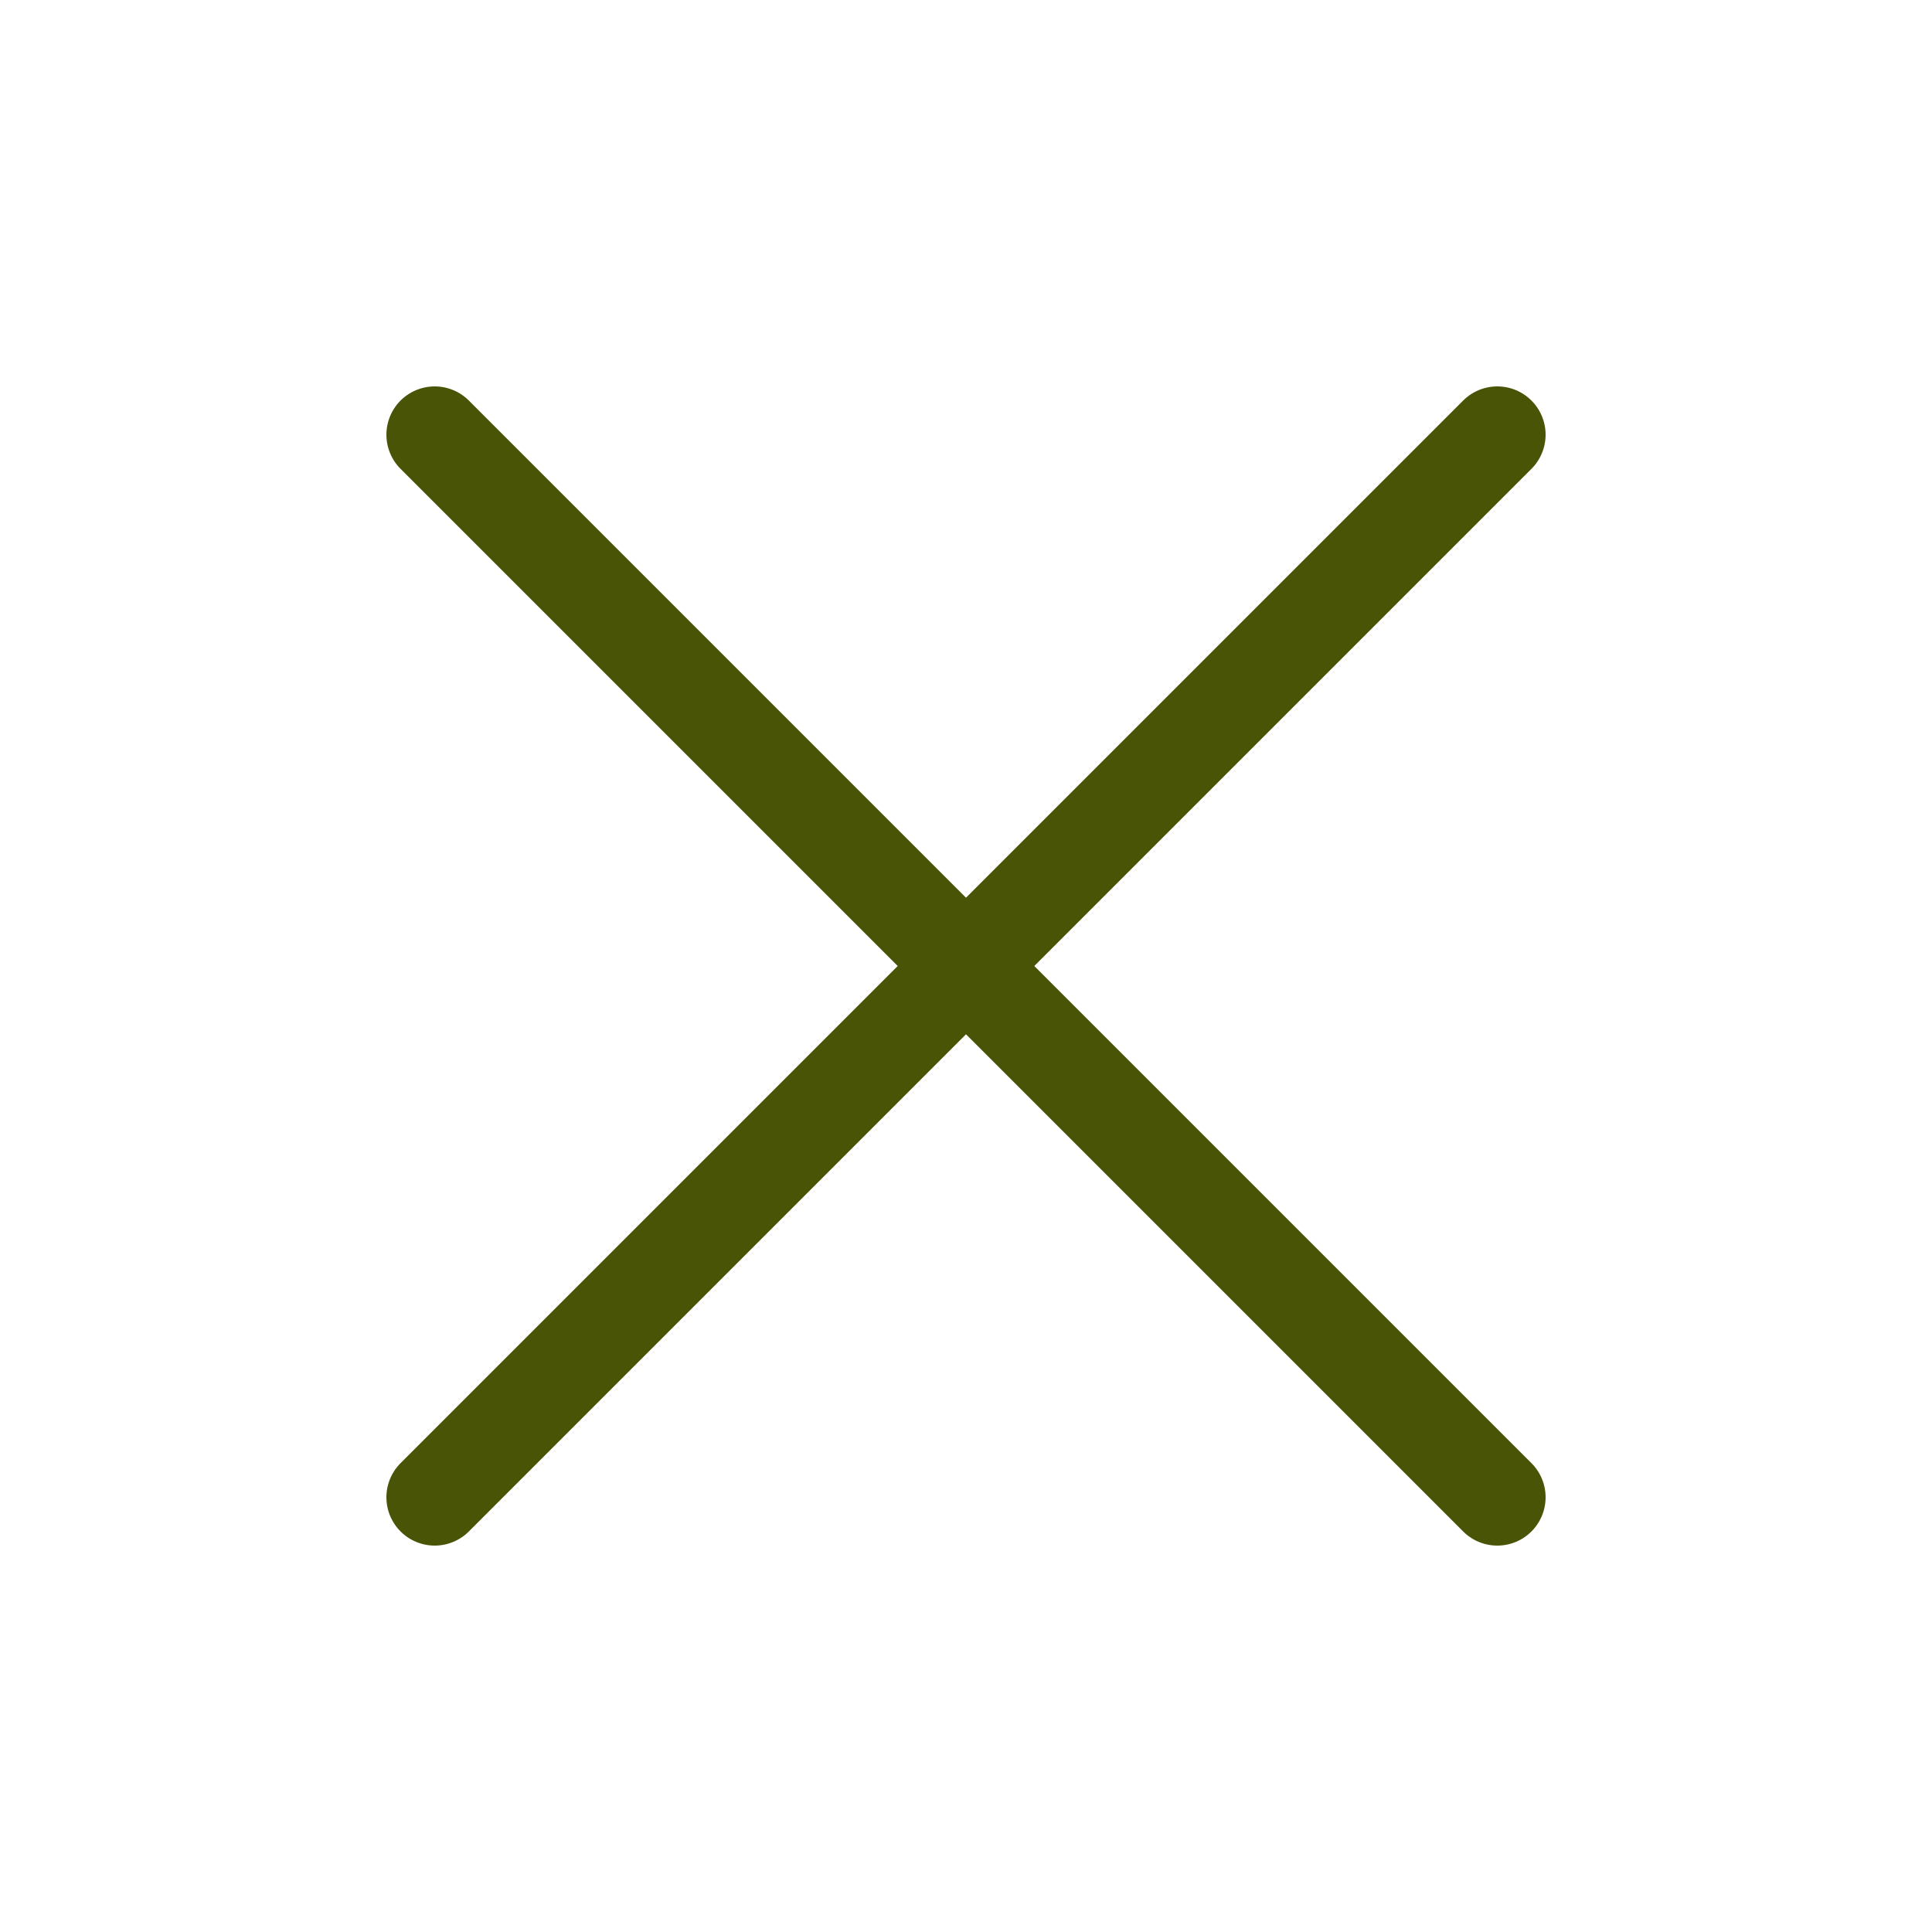 <svg width="16" height="16" viewBox="0 0 16 16" fill="none" xmlns="http://www.w3.org/2000/svg">
<path d="M12.4 3.6L3.6 12.4" stroke="#4A5407" stroke-width="0.8" stroke-miterlimit="10" stroke-linecap="round" stroke-linejoin="round"/>
<path d="M3.6 3.6L12.4 12.4" stroke="#4A5407" stroke-width="0.8" stroke-miterlimit="10" stroke-linecap="round" stroke-linejoin="round"/>
</svg>
